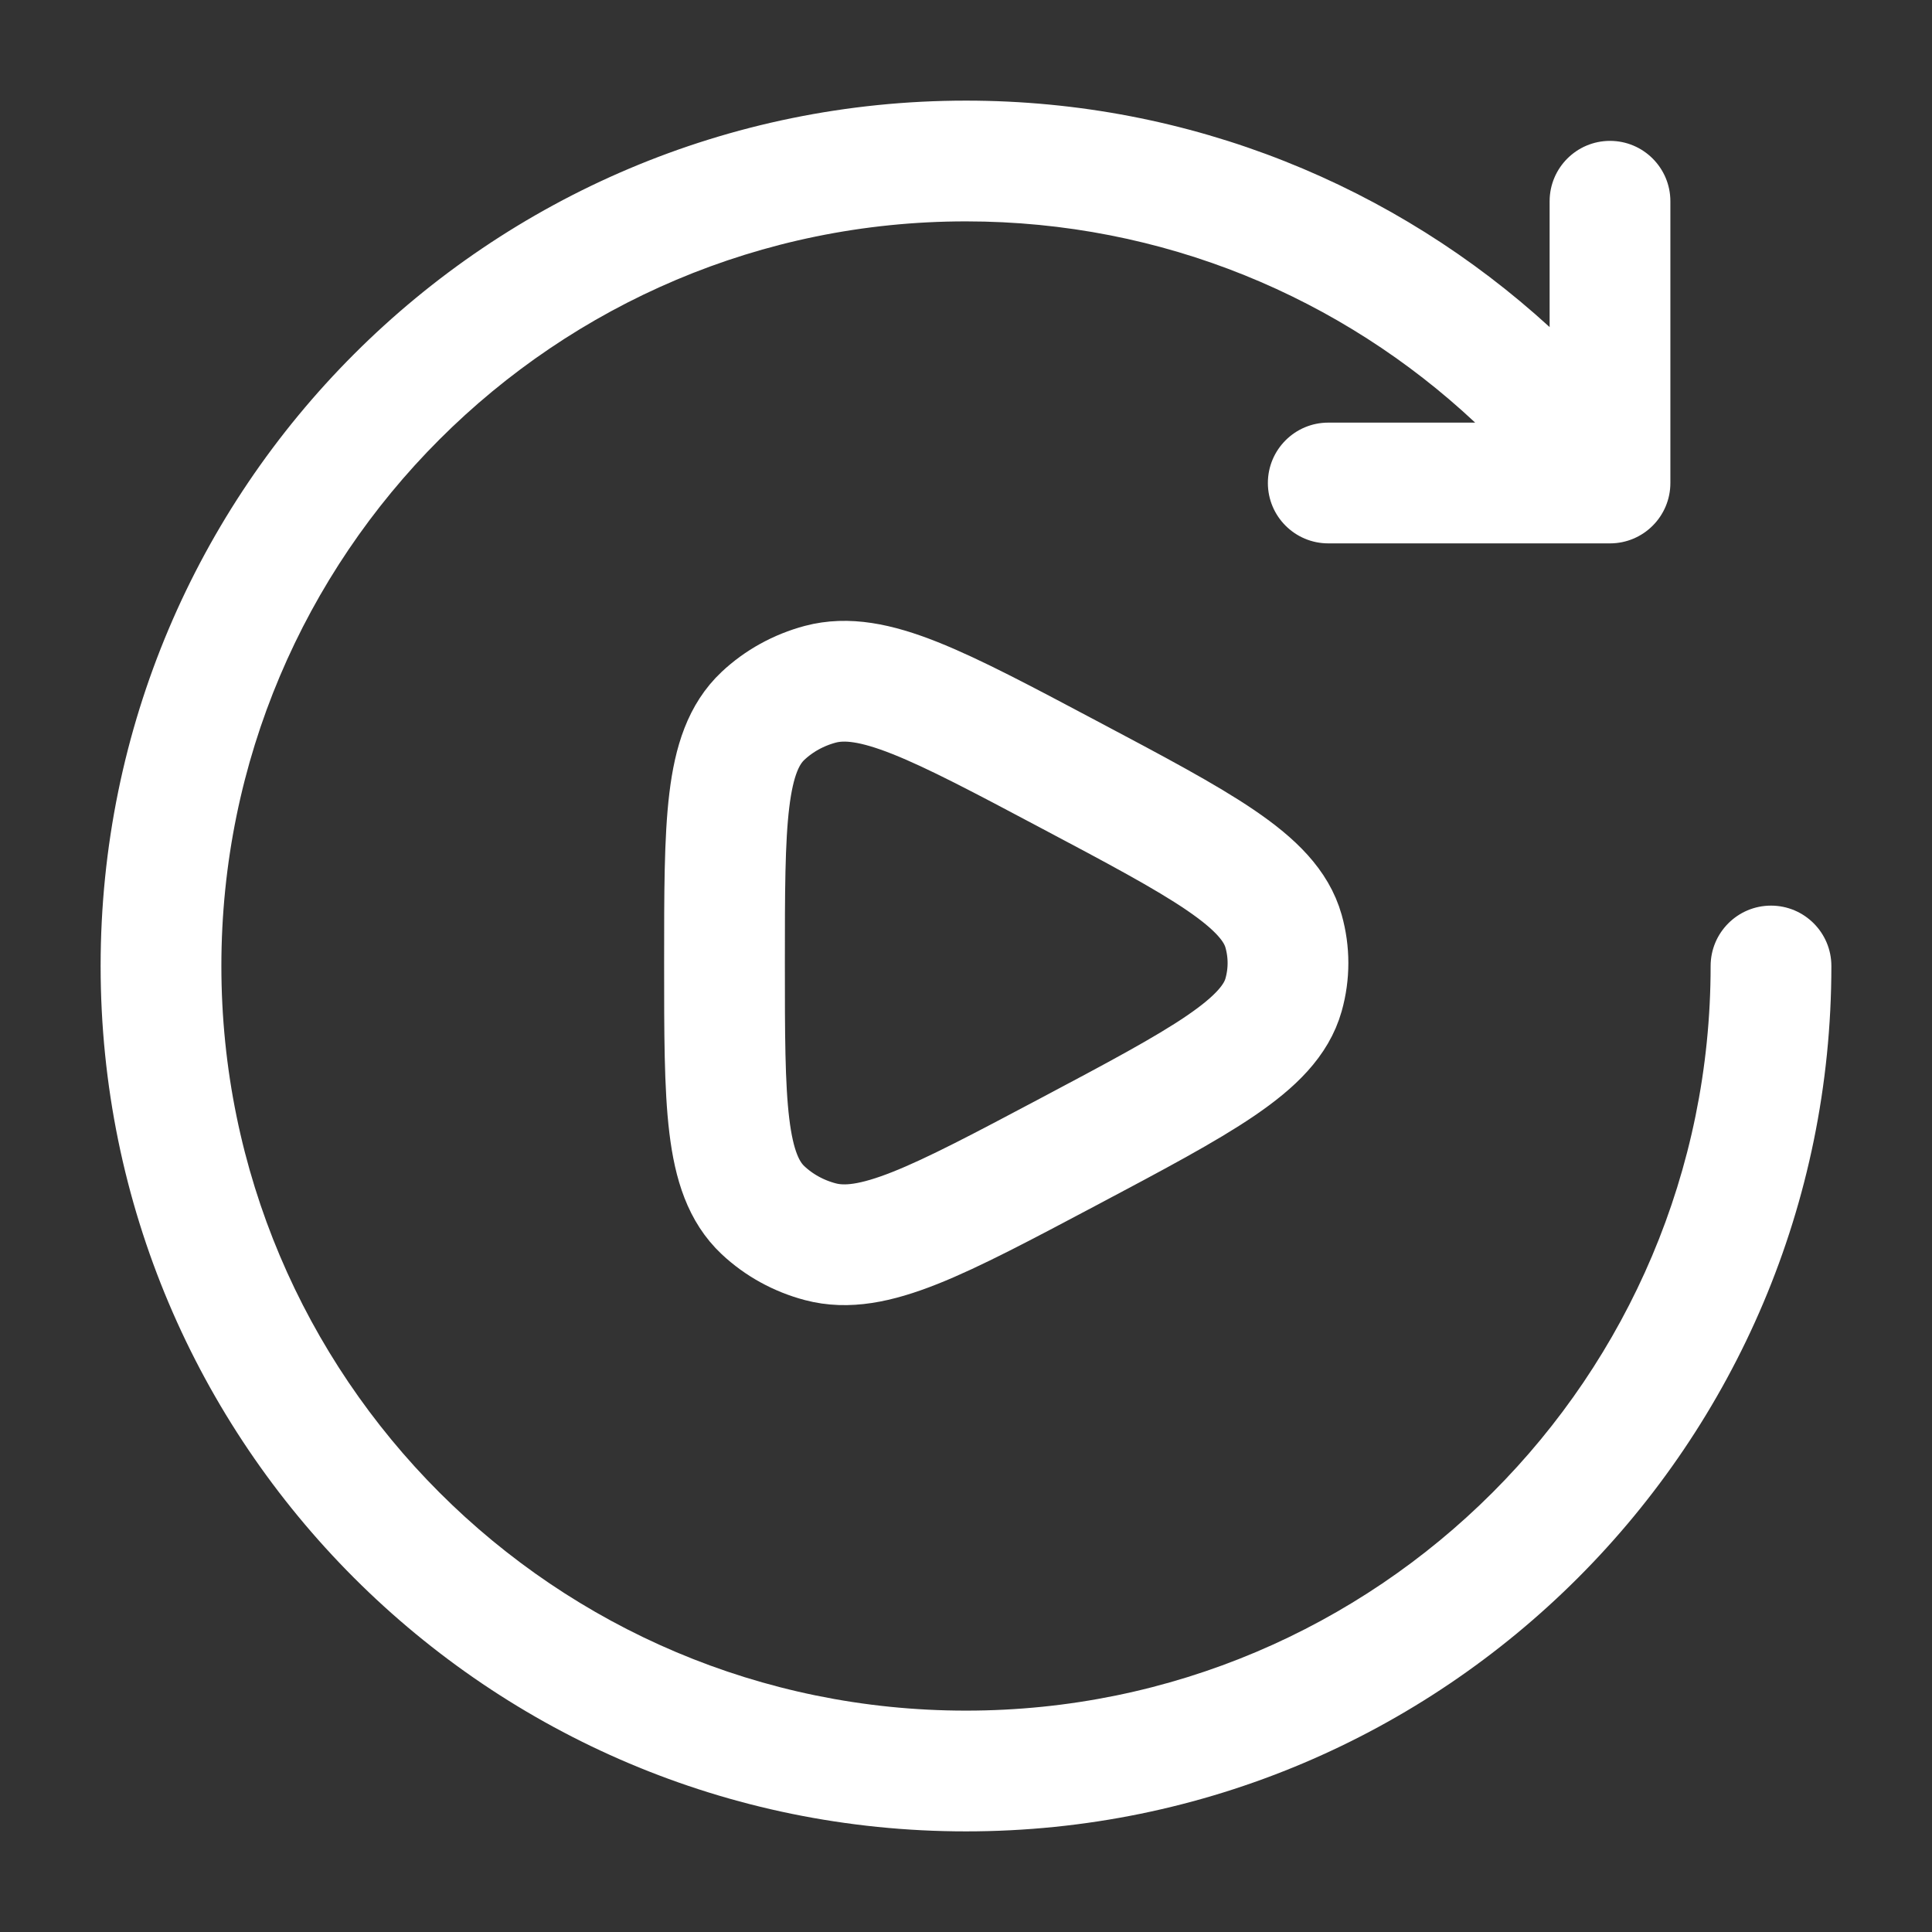 <svg width="24" height="24" viewBox="0 0 24 24" fill="none" xmlns="http://www.w3.org/2000/svg">
  <rect x="0" y="0" width="24" height="24" fill="#333333" stroke="none"/>
  <g>
    <path fill-rule="evenodd" clip-rule="evenodd" d="M12 2.75C6.891 2.75 2.75 6.891 2.75 12C2.75 17.109 6.891 21.25 12 21.25C17.109 21.25 21.25 17.109 21.25 12C21.25 11.586 21.586 11.25 22 11.25C22.414 11.25 22.75 11.586 22.75 12C22.75 17.937 17.937 22.75 12 22.75C6.063 22.75 1.25 17.937 1.25 12C1.25 6.063 6.063 1.25 12 1.25C14.794 1.25 17.339 2.316 19.25 4.063V2.5C19.25 2.086 19.586 1.75 20 1.75C20.414 1.75 20.75 2.086 20.75 2.5V6C20.75 6.414 20.414 6.75 20 6.75H16.5C16.086 6.75 15.75 6.414 15.75 6C15.75 5.586 16.086 5.25 16.5 5.25H18.325C16.67 3.699 14.446 2.75 12 2.75Z" fill="white">
      <animateTransform
        attributeName="transform"
        type="rotate"
        from="0 12 12"
        to="360 12 12"
        dur="2s"
        repeatCount="indefinite"
      />
    </path>
    <path d="M15.945 12.358C15.769 12.984 14.933 13.427 13.263 14.313C11.648 15.169 10.841 15.598 10.19 15.425C9.921 15.354 9.676 15.219 9.478 15.033C9 14.583 9 13.709 9 11.963C9 10.216 9 9.343 9.478 8.893C9.676 8.707 9.921 8.572 10.19 8.5C10.841 8.328 11.648 8.756 13.263 9.613C14.933 10.498 15.769 10.941 15.945 11.568C16.018 11.827 16.018 12.099 15.945 12.358Z" stroke="white" stroke-width="1.5" stroke-linecap="round" stroke-linejoin="round"/>
  </g>
</svg>